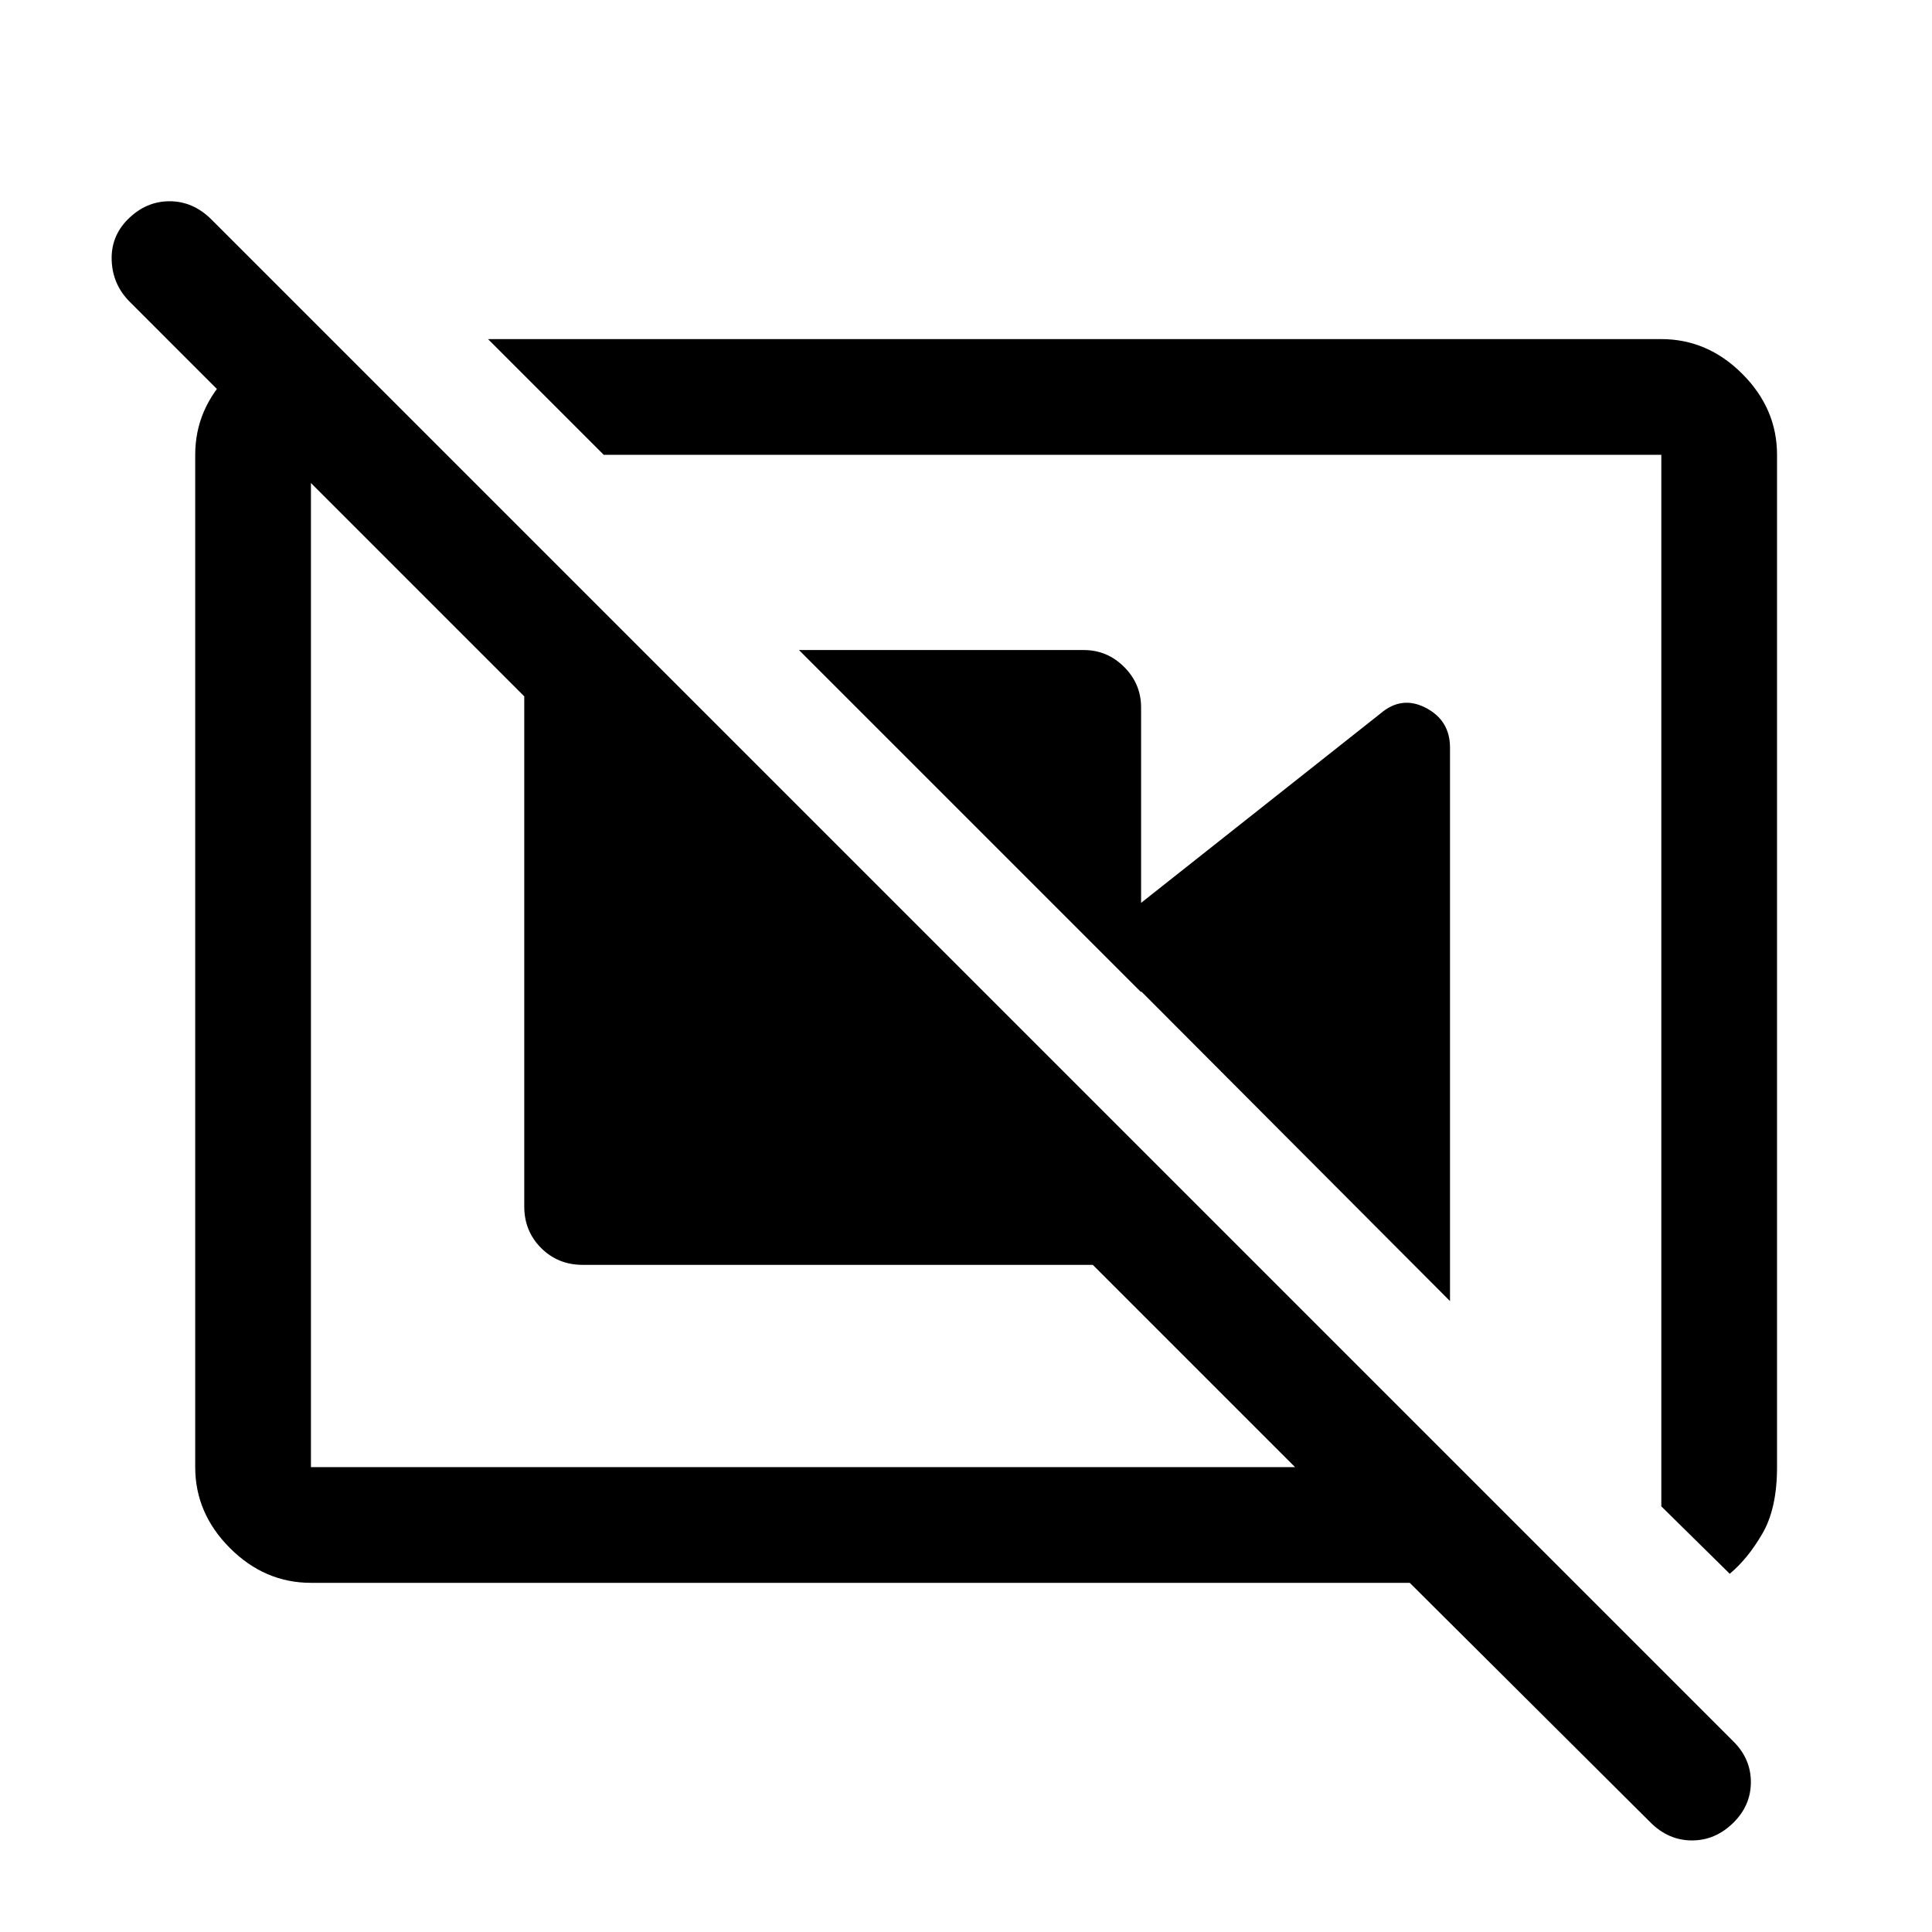 <svg xmlns="http://www.w3.org/2000/svg" height="48" viewBox="0 -960 960 960" width="48"><path d="M397-637h141.5q11.675 0 20.088 8.412Q567-620.175 567-608.5V-467L397-637Zm145.5 145L686-605.5q10.541-9 22.52-2.75Q720.5-602 720.5-588.5v275L542.5-492Zm317 314q9-7.5 16.25-20t7.25-33v-503q0-22.969-17.266-40.234Q848.469-791.5 825.5-791.5h-583L300-734h525.5v522.5l34 33.5Zm-695-613.5L222-734h-67.5v503h489L543-331.5H289.5q-12.25 0-20.625-8.375T260.5-360.5v-253.493L64.5-810q-8.5-8.5-9-20.467-.5-11.966 8-20.533 9-9 20.75-9t20.844 9.094L861.406-94.594Q870-86 870-74.5q0 11.5-8.5 20-9 9-20.75 9t-20.703-9L700.5-173.5h-546q-22.969 0-40.234-17.266Q97-208.031 97-231v-503q0-22.969 17.266-40.234Q131.531-791.5 154.5-791.5h10Zm400 321.5Zm-164-4Z"/></svg>